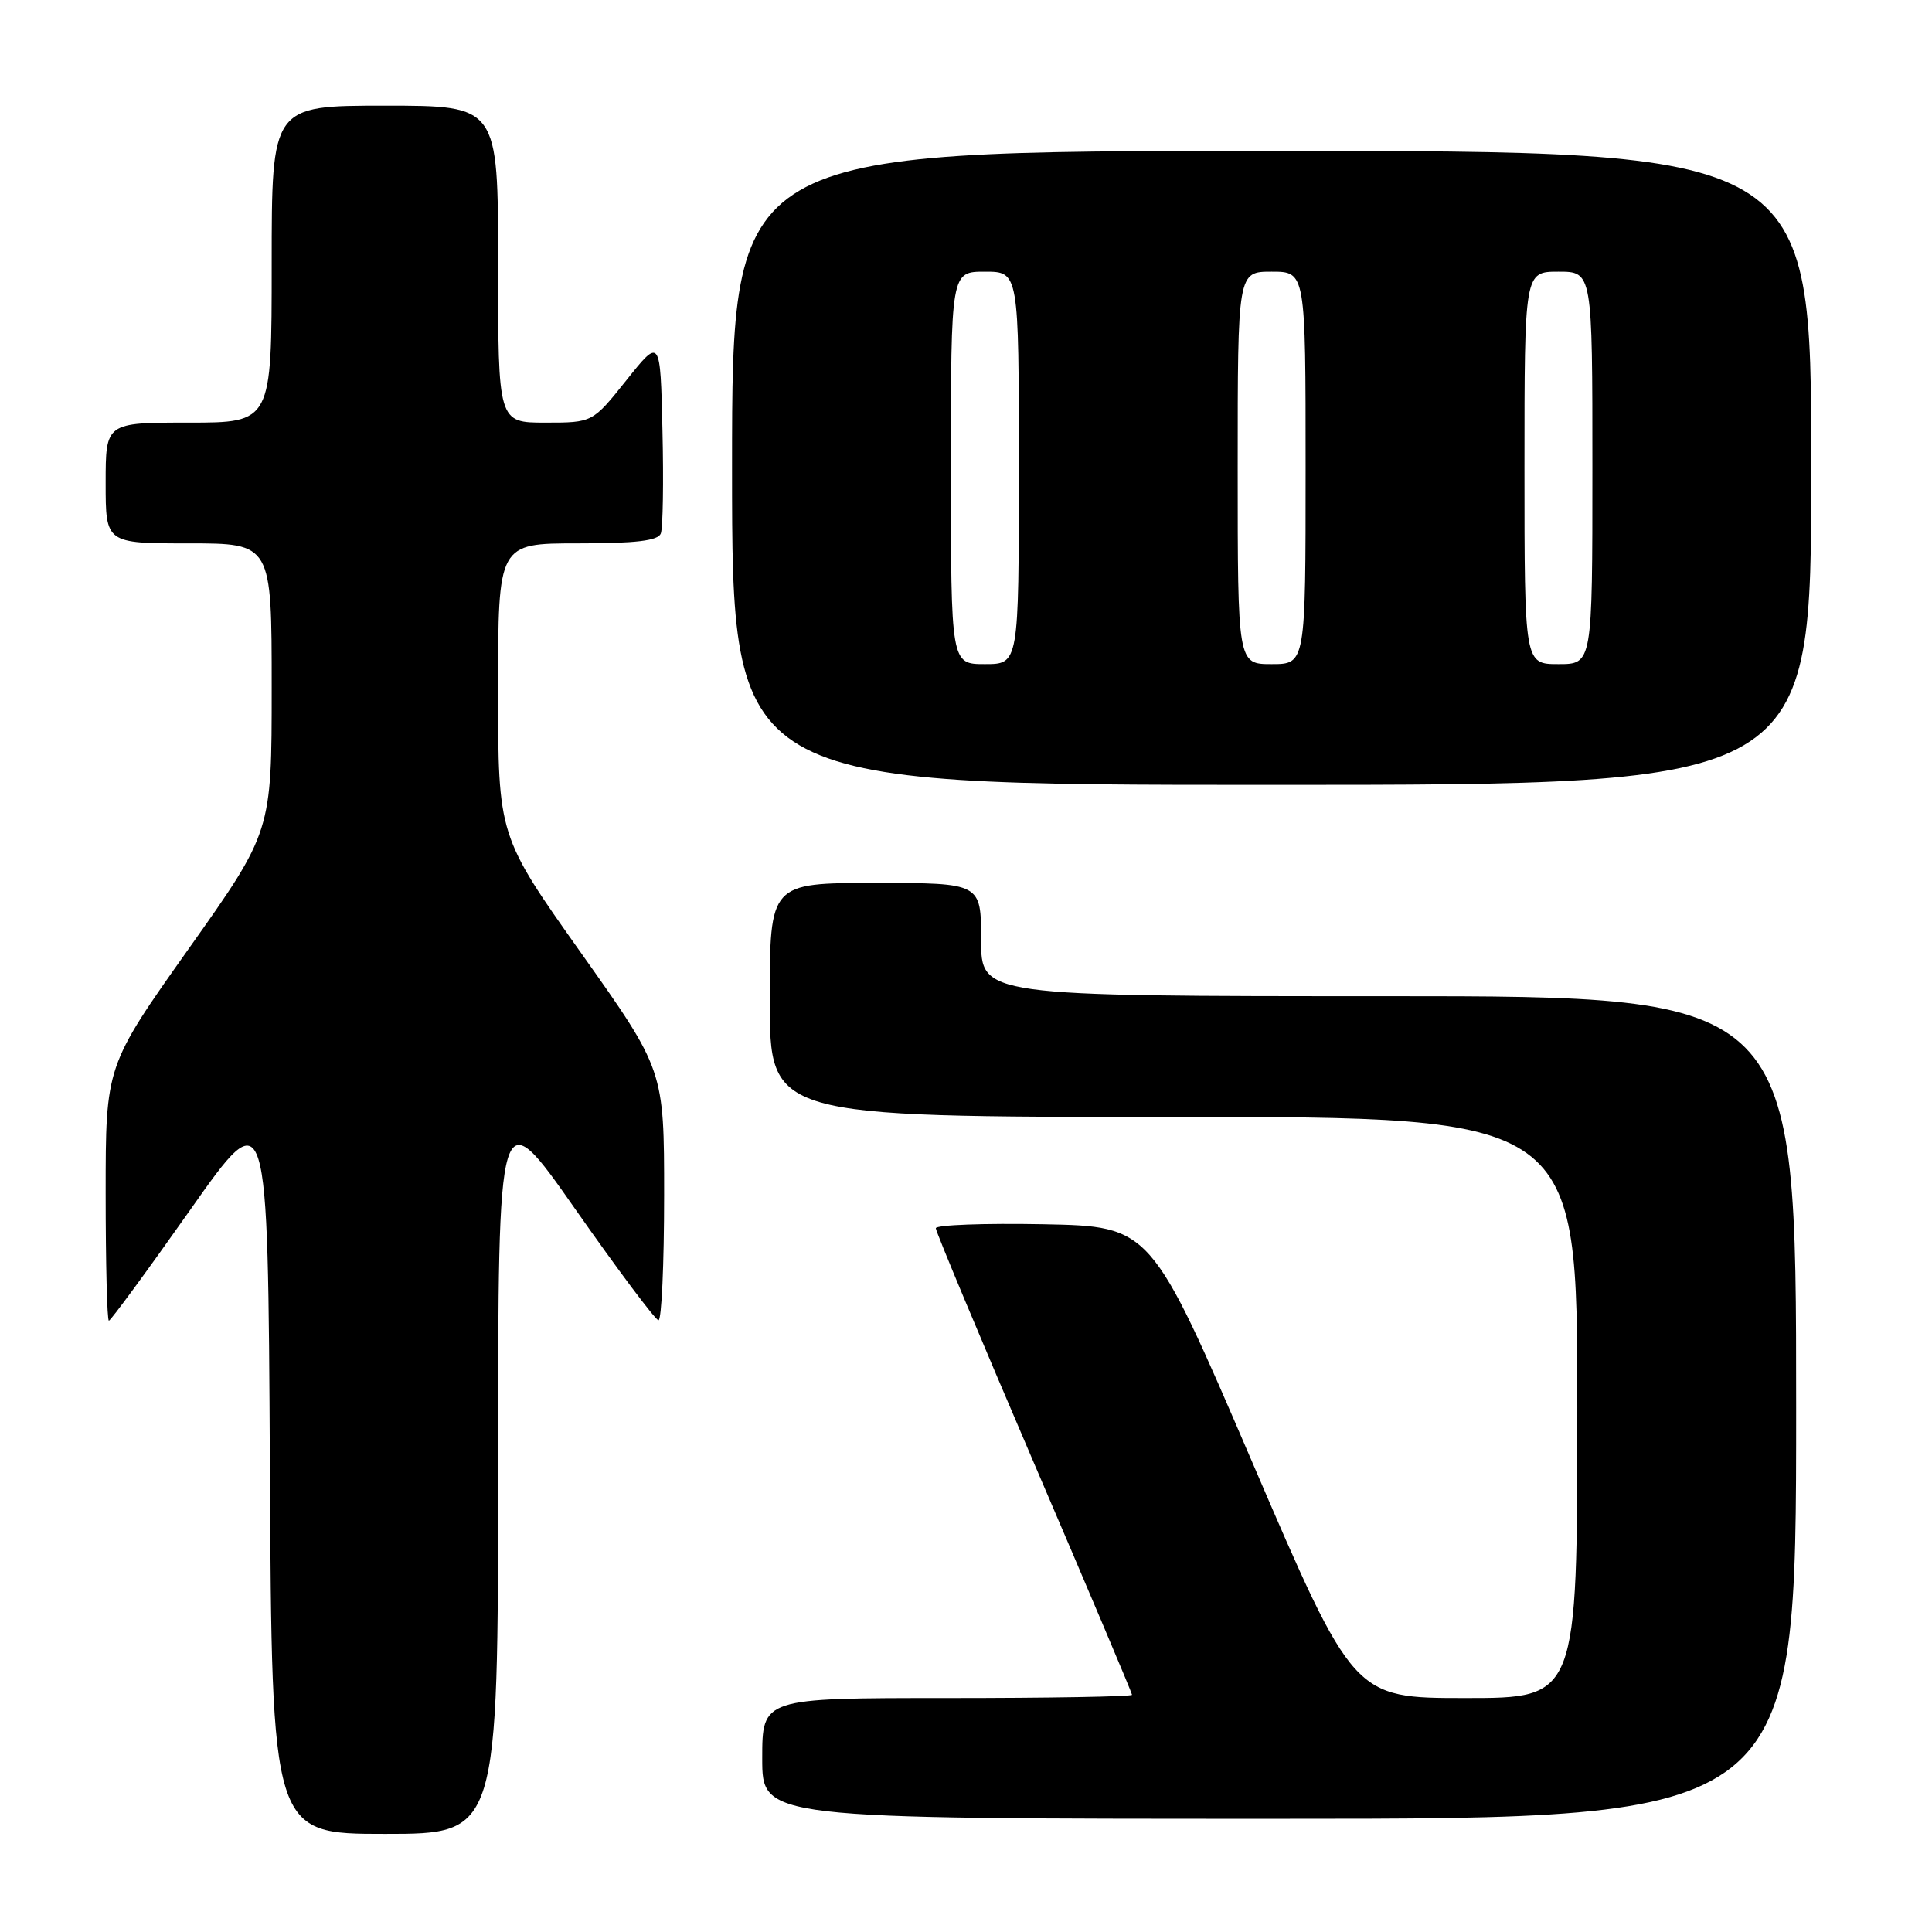 <?xml version="1.0" encoding="UTF-8" standalone="no"?>
<!DOCTYPE svg PUBLIC "-//W3C//DTD SVG 1.1//EN" "http://www.w3.org/Graphics/SVG/1.1/DTD/svg11.dtd" >
<svg xmlns="http://www.w3.org/2000/svg" xmlns:xlink="http://www.w3.org/1999/xlink" version="1.1" viewBox="0 0 256 256">
 <g >
 <path fill="currentColor"
d=" M 66.00 194.30 C 66.00 145.61 66.00 145.61 76.25 160.25 C 81.89 168.30 86.84 174.91 87.25 174.94 C 87.66 174.98 88.00 167.53 88.00 158.40 C 88.00 141.80 88.00 141.80 77.00 126.28 C 66.00 110.76 66.00 110.76 66.00 91.38 C 66.00 72.00 66.00 72.00 76.53 72.00 C 84.27 72.00 87.20 71.65 87.56 70.69 C 87.84 69.98 87.94 63.84 87.78 57.06 C 87.50 44.74 87.50 44.74 83.01 50.37 C 78.52 56.00 78.52 56.00 72.26 56.00 C 66.00 56.00 66.00 56.00 66.00 35.00 C 66.00 14.00 66.00 14.00 51.00 14.00 C 36.00 14.00 36.00 14.00 36.00 35.00 C 36.00 56.00 36.00 56.00 25.00 56.00 C 14.00 56.00 14.00 56.00 14.00 64.00 C 14.00 72.00 14.00 72.00 25.00 72.00 C 36.00 72.00 36.00 72.00 36.00 91.10 C 36.00 110.20 36.00 110.20 25.00 125.72 C 14.00 141.24 14.00 141.24 14.00 158.12 C 14.00 167.40 14.19 175.00 14.43 175.00 C 14.66 175.00 19.50 168.41 25.18 160.35 C 35.50 145.69 35.50 145.69 35.76 194.35 C 36.02 243.00 36.02 243.00 51.01 243.00 C 66.00 243.00 66.00 243.00 66.00 194.30 Z  M 238.00 186.50 C 238.00 132.00 238.00 132.00 184.00 132.00 C 130.00 132.00 130.00 132.00 130.00 124.50 C 130.00 117.00 130.00 117.00 116.00 117.00 C 102.00 117.00 102.00 117.00 102.00 132.50 C 102.00 148.00 102.00 148.00 155.50 148.00 C 209.00 148.00 209.00 148.00 209.00 186.50 C 209.00 225.00 209.00 225.00 194.18 225.00 C 179.36 225.00 179.36 225.00 165.93 193.75 C 152.50 162.50 152.50 162.50 138.25 162.22 C 130.41 162.07 124.00 162.31 124.00 162.75 C 124.00 163.19 129.85 177.18 137.00 193.85 C 144.15 210.51 150.00 224.34 150.00 224.57 C 150.00 224.81 138.97 225.00 125.50 225.00 C 101.00 225.00 101.00 225.00 101.00 233.00 C 101.00 241.00 101.00 241.00 169.50 241.00 C 238.00 241.00 238.00 241.00 238.00 186.50 Z  M 240.00 62.00 C 240.00 20.00 240.00 20.00 168.50 20.00 C 97.00 20.00 97.00 20.00 97.00 62.00 C 97.00 104.00 97.00 104.00 168.50 104.00 C 240.00 104.00 240.00 104.00 240.00 62.00 Z  M 126.00 62.00 C 126.00 36.00 126.00 36.00 130.50 36.00 C 135.00 36.00 135.00 36.00 135.00 62.00 C 135.00 88.00 135.00 88.00 130.50 88.00 C 126.00 88.00 126.00 88.00 126.00 62.00 Z  M 164.00 62.00 C 164.00 36.00 164.00 36.00 168.50 36.00 C 173.00 36.00 173.00 36.00 173.00 62.00 C 173.00 88.00 173.00 88.00 168.50 88.00 C 164.00 88.00 164.00 88.00 164.00 62.00 Z  M 202.00 62.00 C 202.00 36.00 202.00 36.00 206.50 36.00 C 211.00 36.00 211.00 36.00 211.00 62.00 C 211.00 88.00 211.00 88.00 206.50 88.00 C 202.00 88.00 202.00 88.00 202.00 62.00 Z "/>
</g>
</svg>